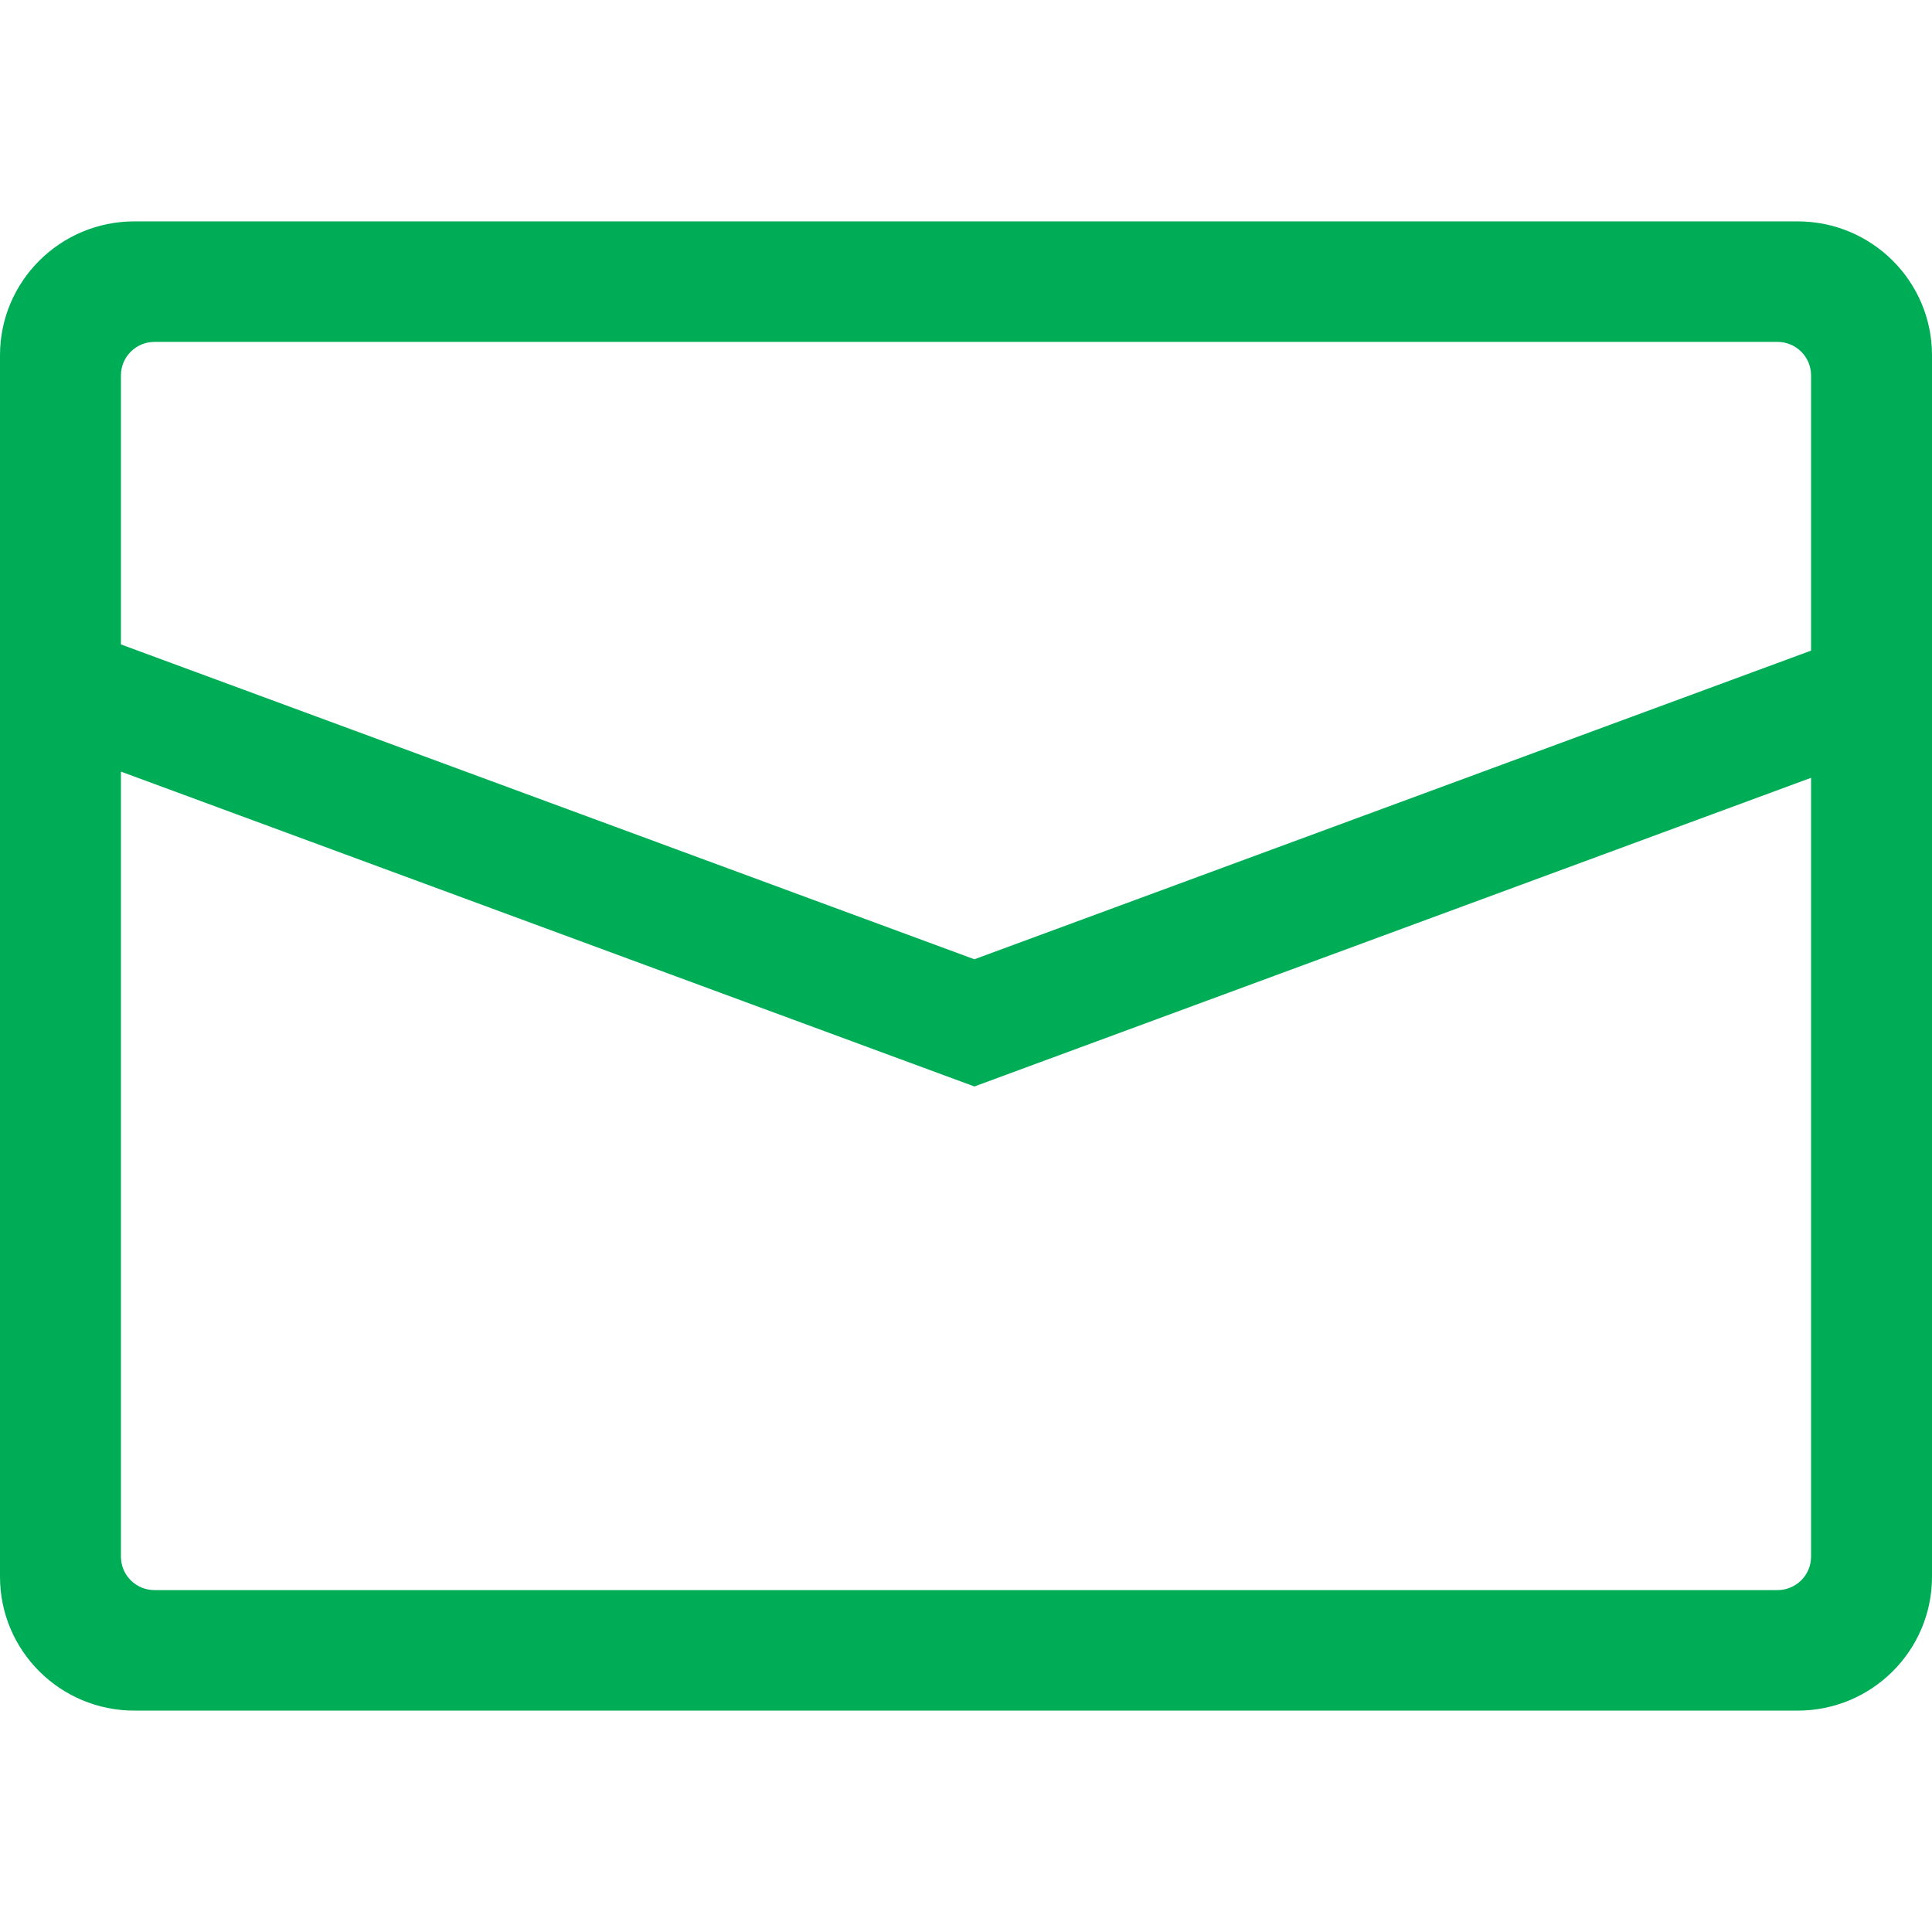 <svg xmlns='http://www.w3.org/2000/svg' viewBox='0 0 96 96' fill='none'><g id='icon_email'><path id='Union' fill-rule='evenodd' clip-rule='evenodd' d='M7.678 16.989H88.322C89.244 16.989 89.991 17.733 89.991 18.652V32.329L48.417 47.666L6.009 32.021V18.652C6.009 17.733 6.756 16.989 7.678 16.989ZM6.009 38.341V77.348C6.009 78.267 6.756 79.011 7.678 79.011H88.322C89.244 79.011 89.991 78.267 89.991 77.348V38.649L48.417 53.986L6.009 38.341ZM0 17.652C0 13.978 2.99 11 6.678 11H89.322C93.01 11 96 13.978 96 17.652V78.348C96 82.022 93.01 85 89.322 85H6.678C2.99 85 0 82.022 0 78.348V17.652Z' fill='#00AD57'/></g></svg>